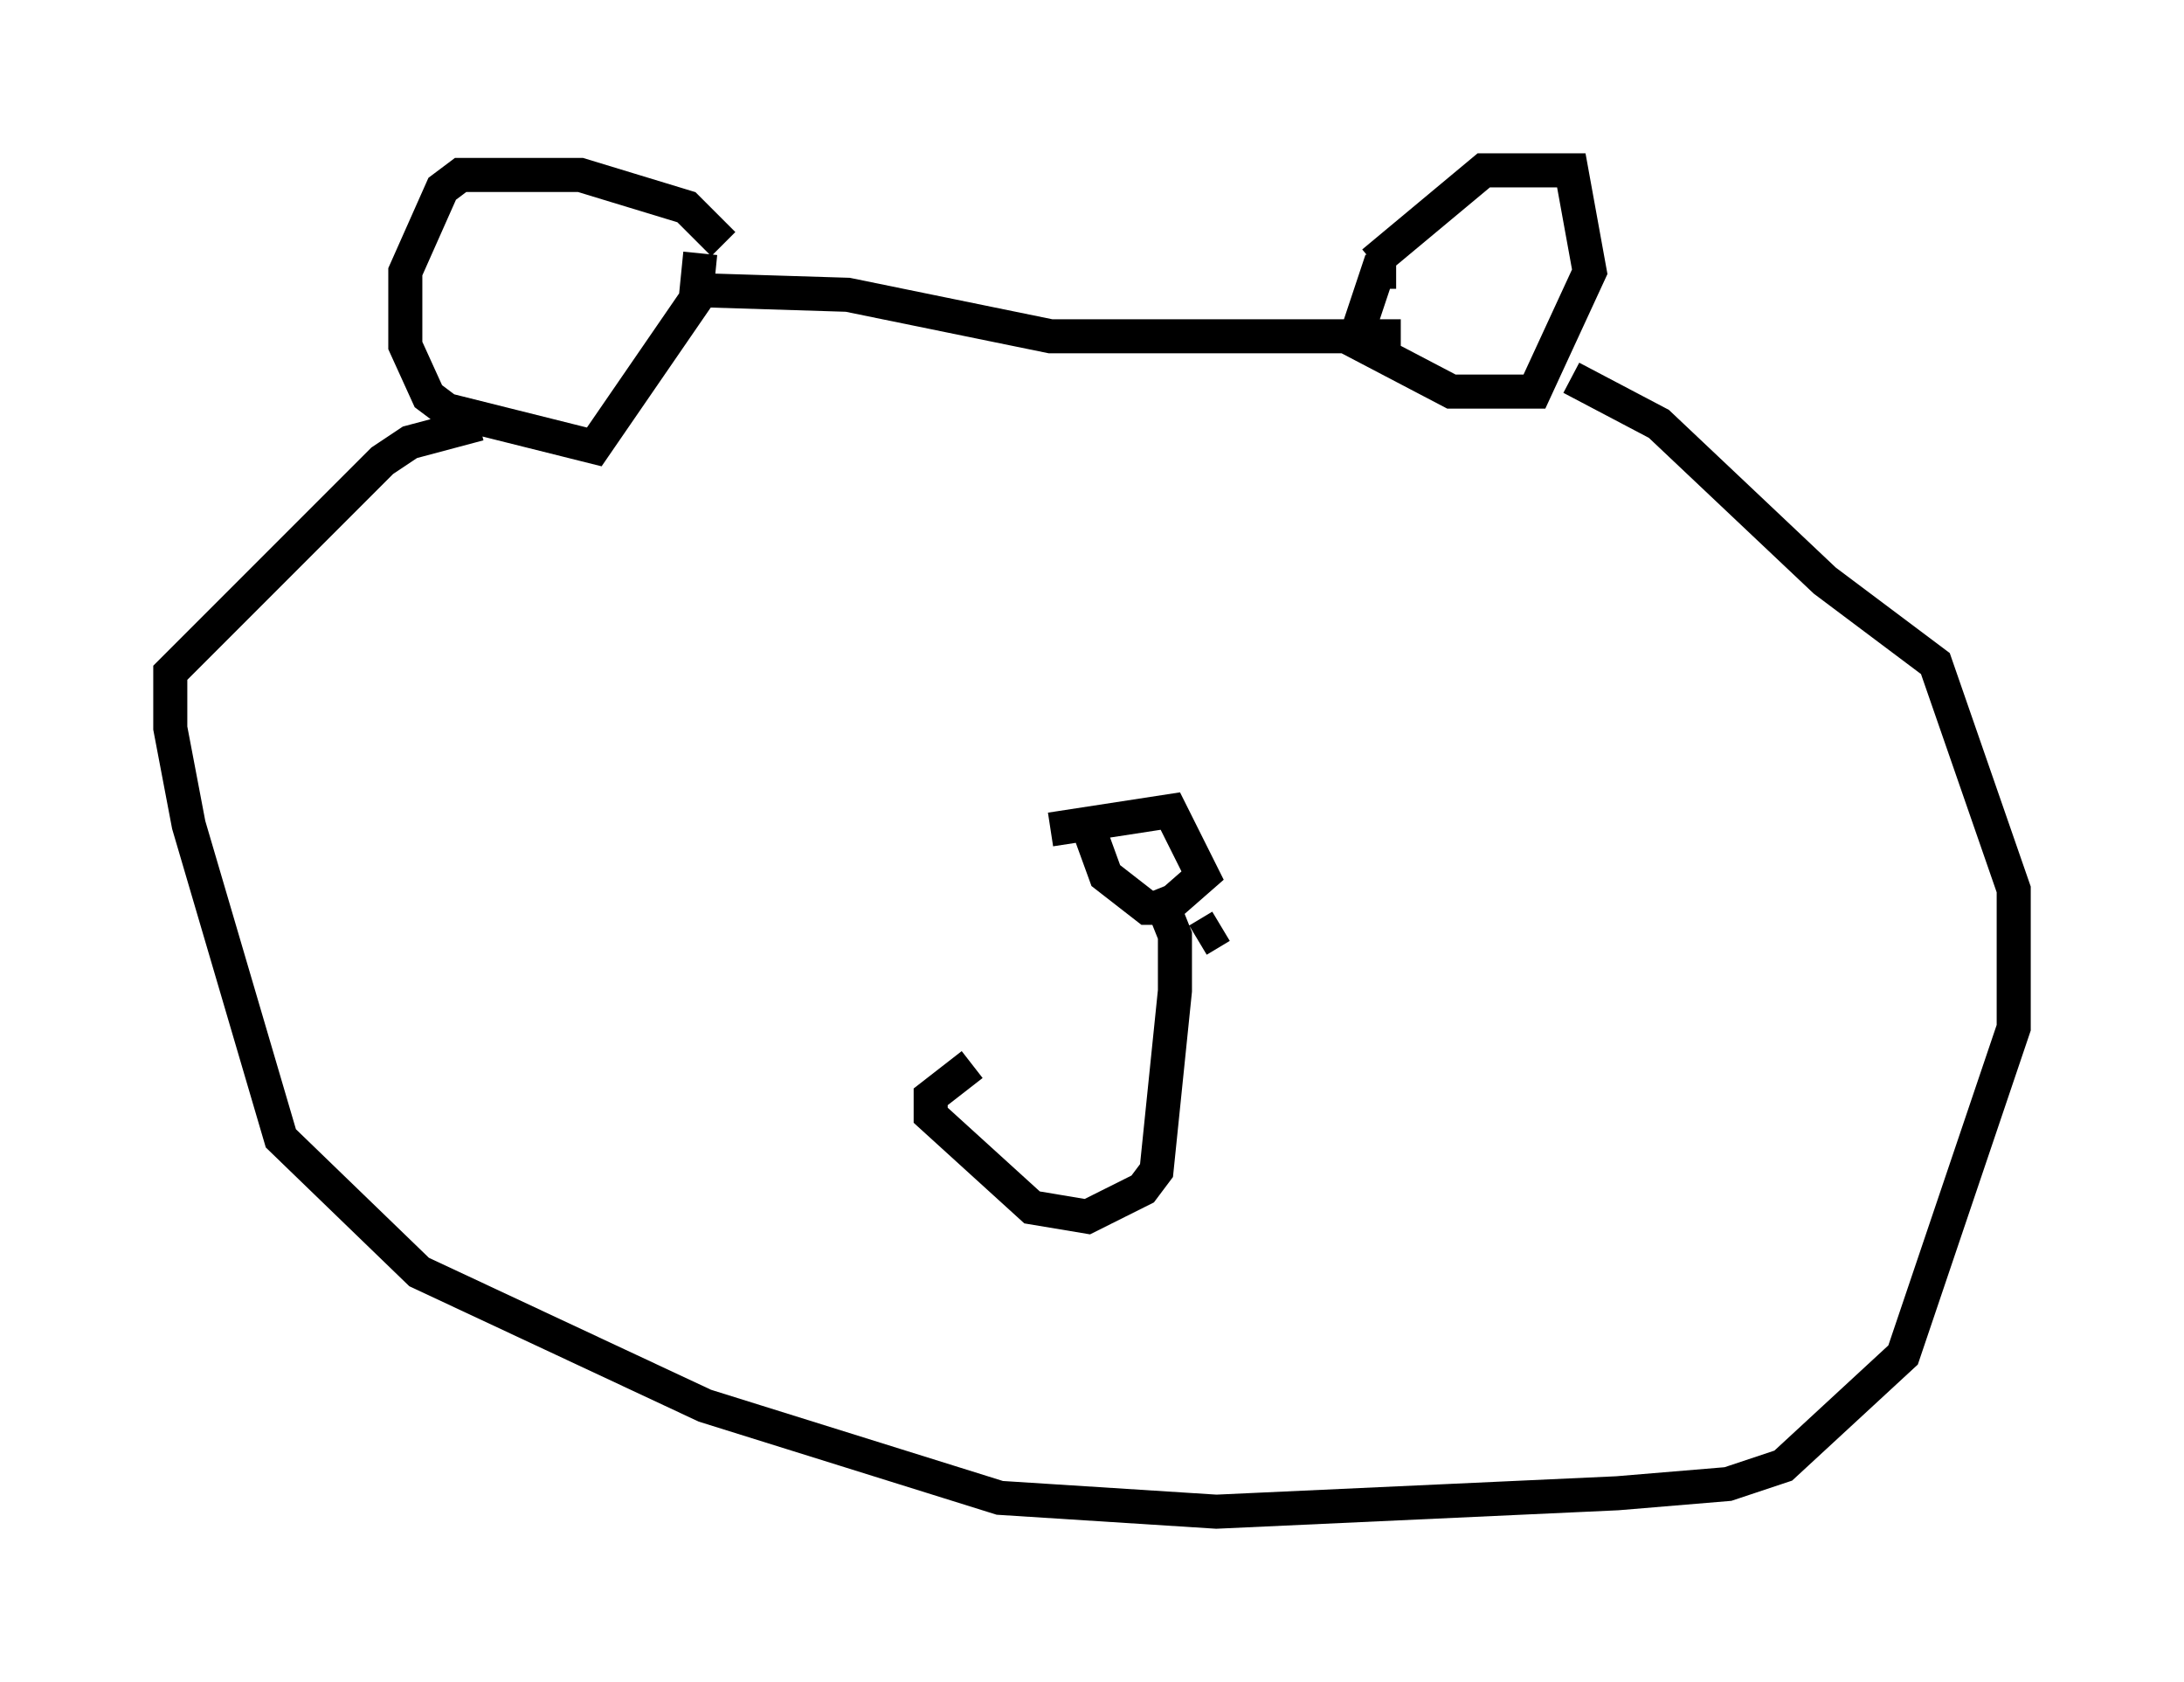 <?xml version="1.0" encoding="utf-8" ?>
<svg baseProfile="full" height="49.377" version="1.1" width="64.127" xmlns="http://www.w3.org/2000/svg" xmlns:ev="http://www.w3.org/2001/xml-events" xmlns:xlink="http://www.w3.org/1999/xlink"><defs /><rect fill="white" height="49.377" width="64.127" x="0" y="0" /><path d="M21.103, 8.654 m0.135, -1.488 l-1.083, -1.083 -3.112, -0.947 l-3.518, 0.0 -0.541, 0.406 l-1.083, 2.436 0.0, 2.165 l0.677, 1.488 0.541, 0.406 l4.33, 1.083 2.977, -4.33 l0.135, -1.353 m20.433, 0.541 l-0.541, 0.0 -0.677, 2.03 l2.842, 1.488 2.436, 0.0 l1.624, -3.518 -0.541, -2.977 l-2.571, 0.0 -3.248, 2.706 m-26.251, 4.736 l-2.03, 0.541 -0.812, 0.541 l-6.225, 6.225 0.0, 1.624 l0.541, 2.842 2.706, 9.202 l4.059, 3.924 8.39, 3.924 l8.66, 2.706 6.36, 0.406 l11.773, -0.541 3.248, -0.271 l1.624, -0.541 3.518, -3.248 l3.248, -9.607 0.0, -4.059 l-2.3, -6.631 -3.248, -2.436 l-4.871, -4.601 -2.571, -1.353 m-25.575, -2.571 l4.33, 0.135 5.954, 1.218 l10.284, 0.0 m-10.284, 14.479 l3.518, -0.541 0.947, 1.894 l-1.083, 0.947 -0.541, 0.0 l-1.218, -0.947 -0.541, -1.488 m2.03, 1.894 l0.541, 1.353 0.0, 1.624 l-0.541, 5.277 -0.406, 0.541 l-1.624, 0.812 -1.624, -0.271 l-2.977, -2.706 0.0, -0.541 l1.218, -0.947 m7.307, -4.059 l-0.677, 0.406 " fill="none" stroke="black" stroke-width="1" /></svg>